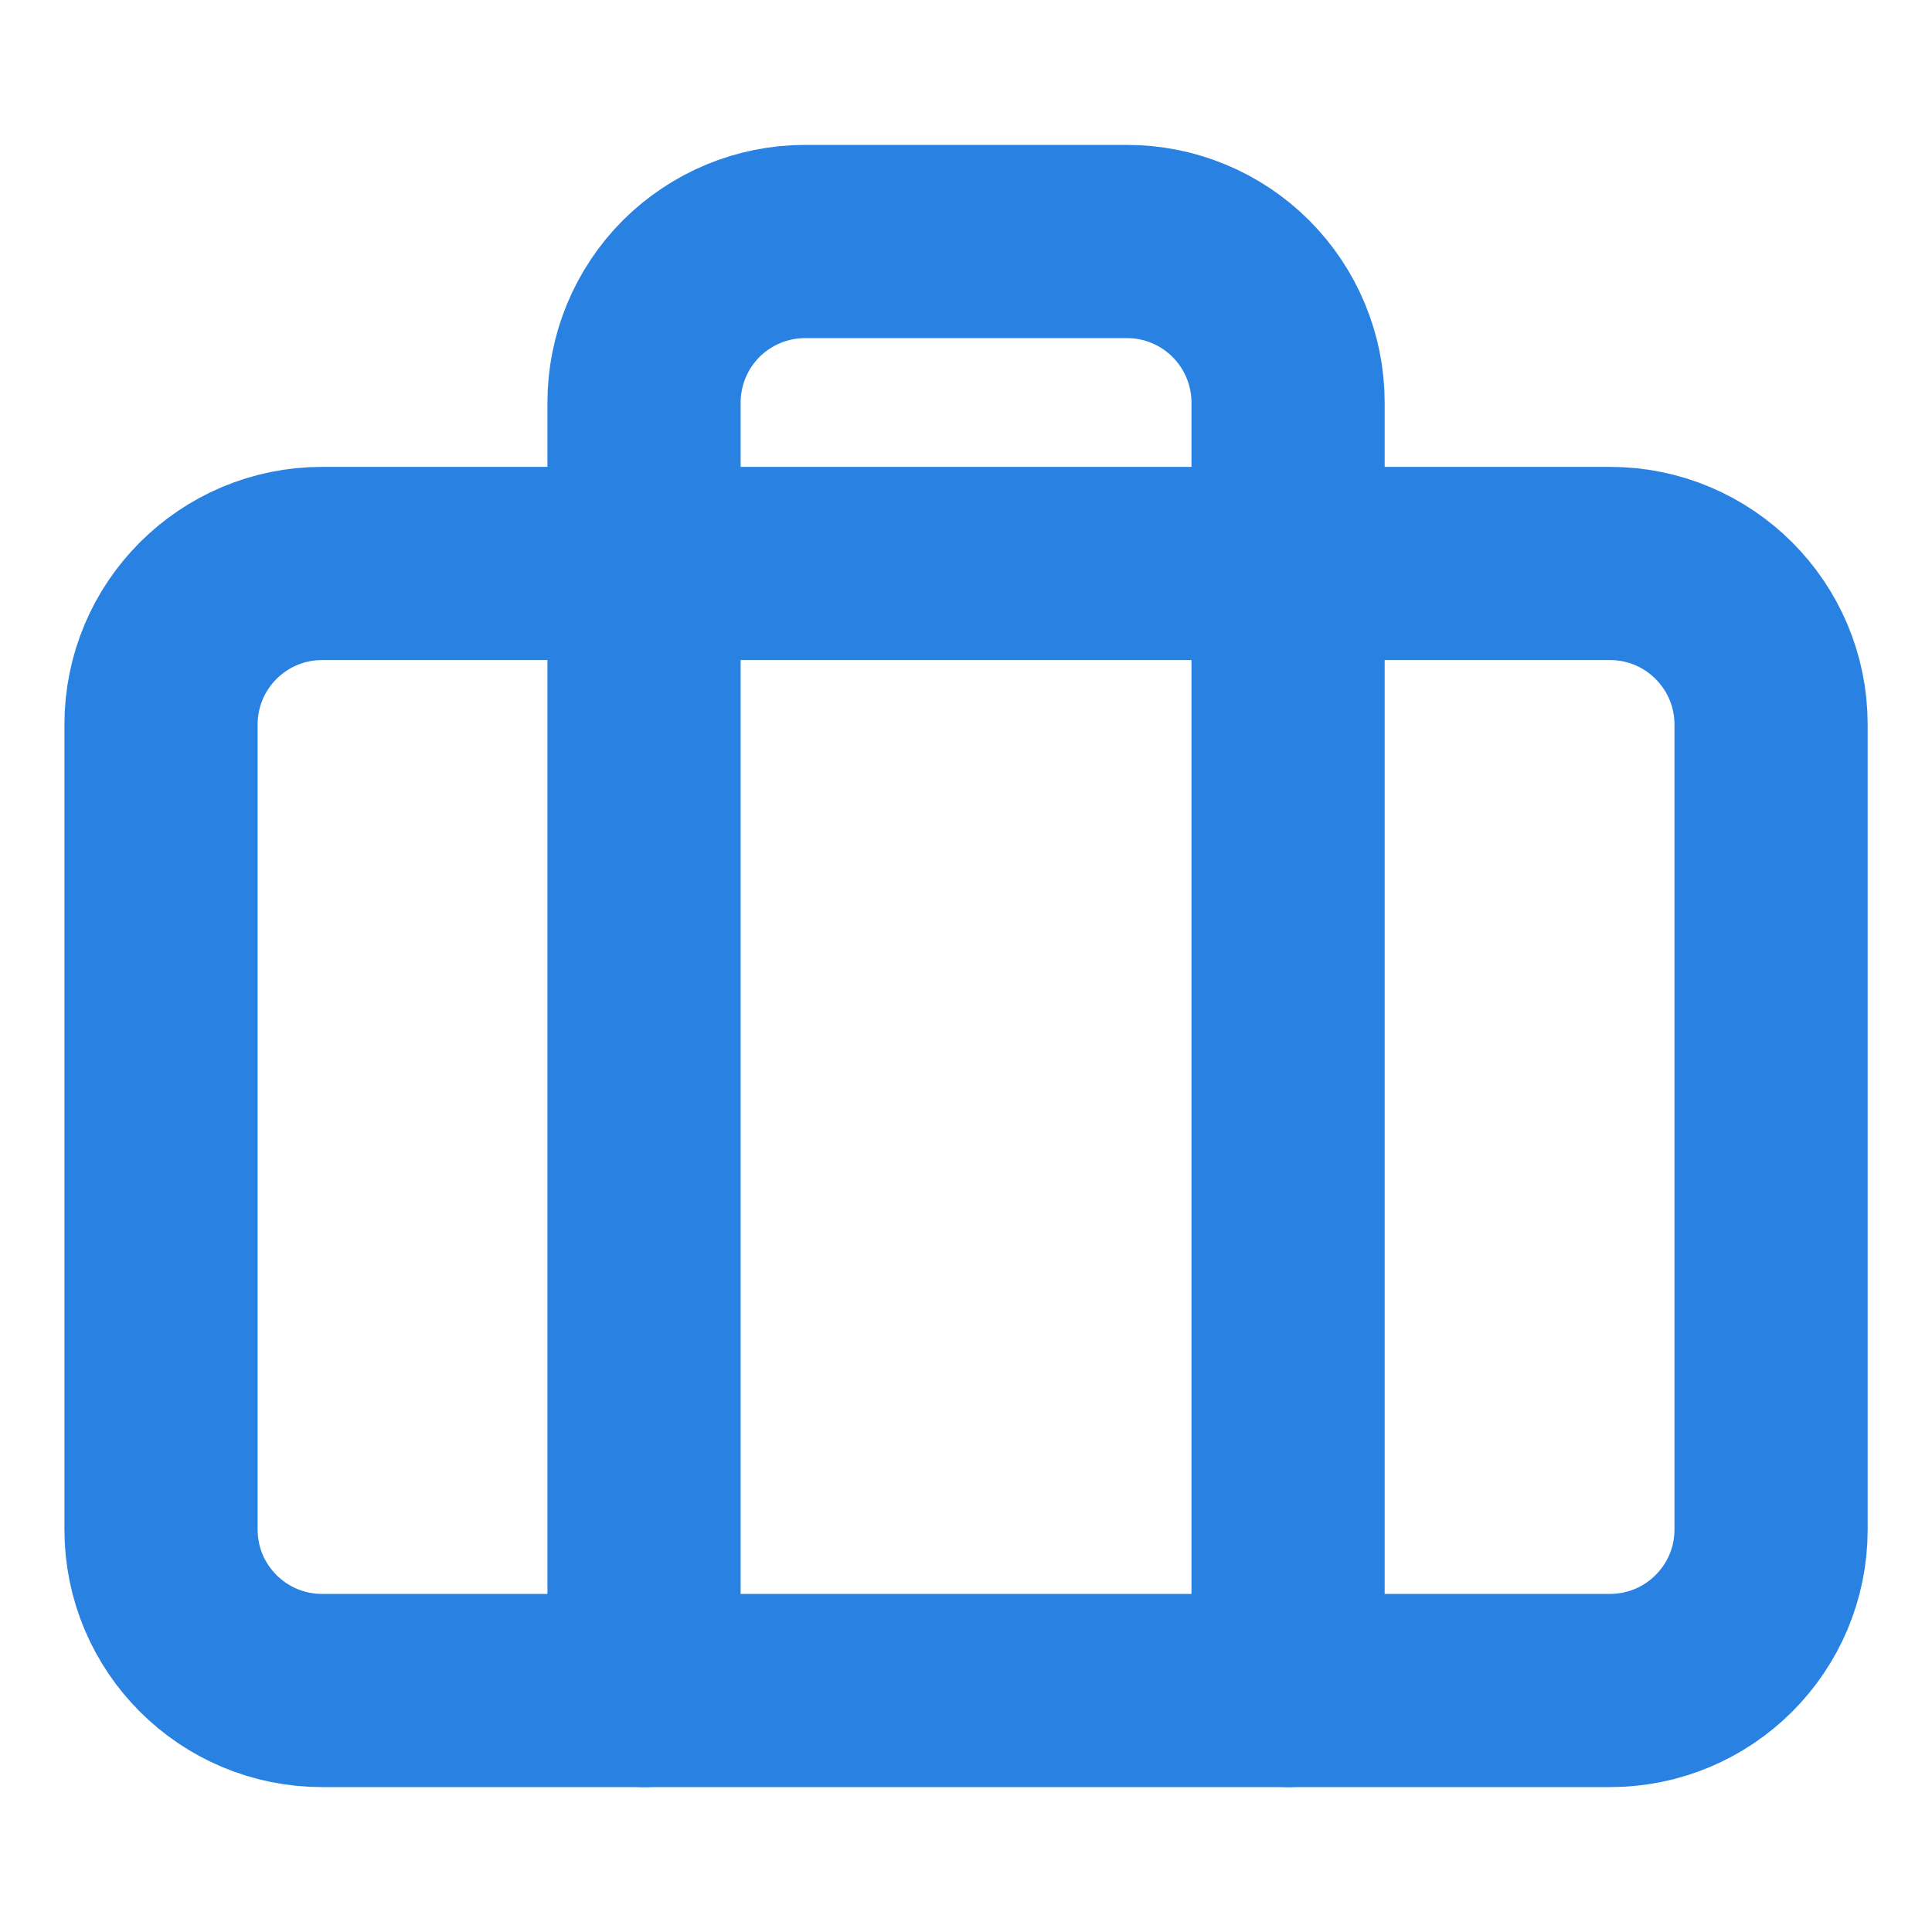 <svg width="20" height="20" viewBox="0 0 20 20" fill="none" xmlns="http://www.w3.org/2000/svg">
<path d="M16.667 5.833H3.334C2.413 5.833 1.667 6.58 1.667 7.5V15.834C1.667 16.754 2.413 17.5 3.334 17.5H16.667C17.587 17.5 18.334 16.754 18.334 15.834V7.5C18.334 6.58 17.587 5.833 16.667 5.833Z" stroke="#2982E2" stroke-width="2" stroke-linecap="round" stroke-linejoin="round"/>
<path d="M13.334 17.5V4.167C13.334 3.725 13.158 3.301 12.845 2.988C12.533 2.676 12.109 2.5 11.667 2.5H8.334C7.892 2.5 7.468 2.676 7.155 2.988C6.843 3.301 6.667 3.725 6.667 4.167V17.5" stroke="#2982E2" stroke-width="2" stroke-linecap="round" stroke-linejoin="round"/>
</svg>
